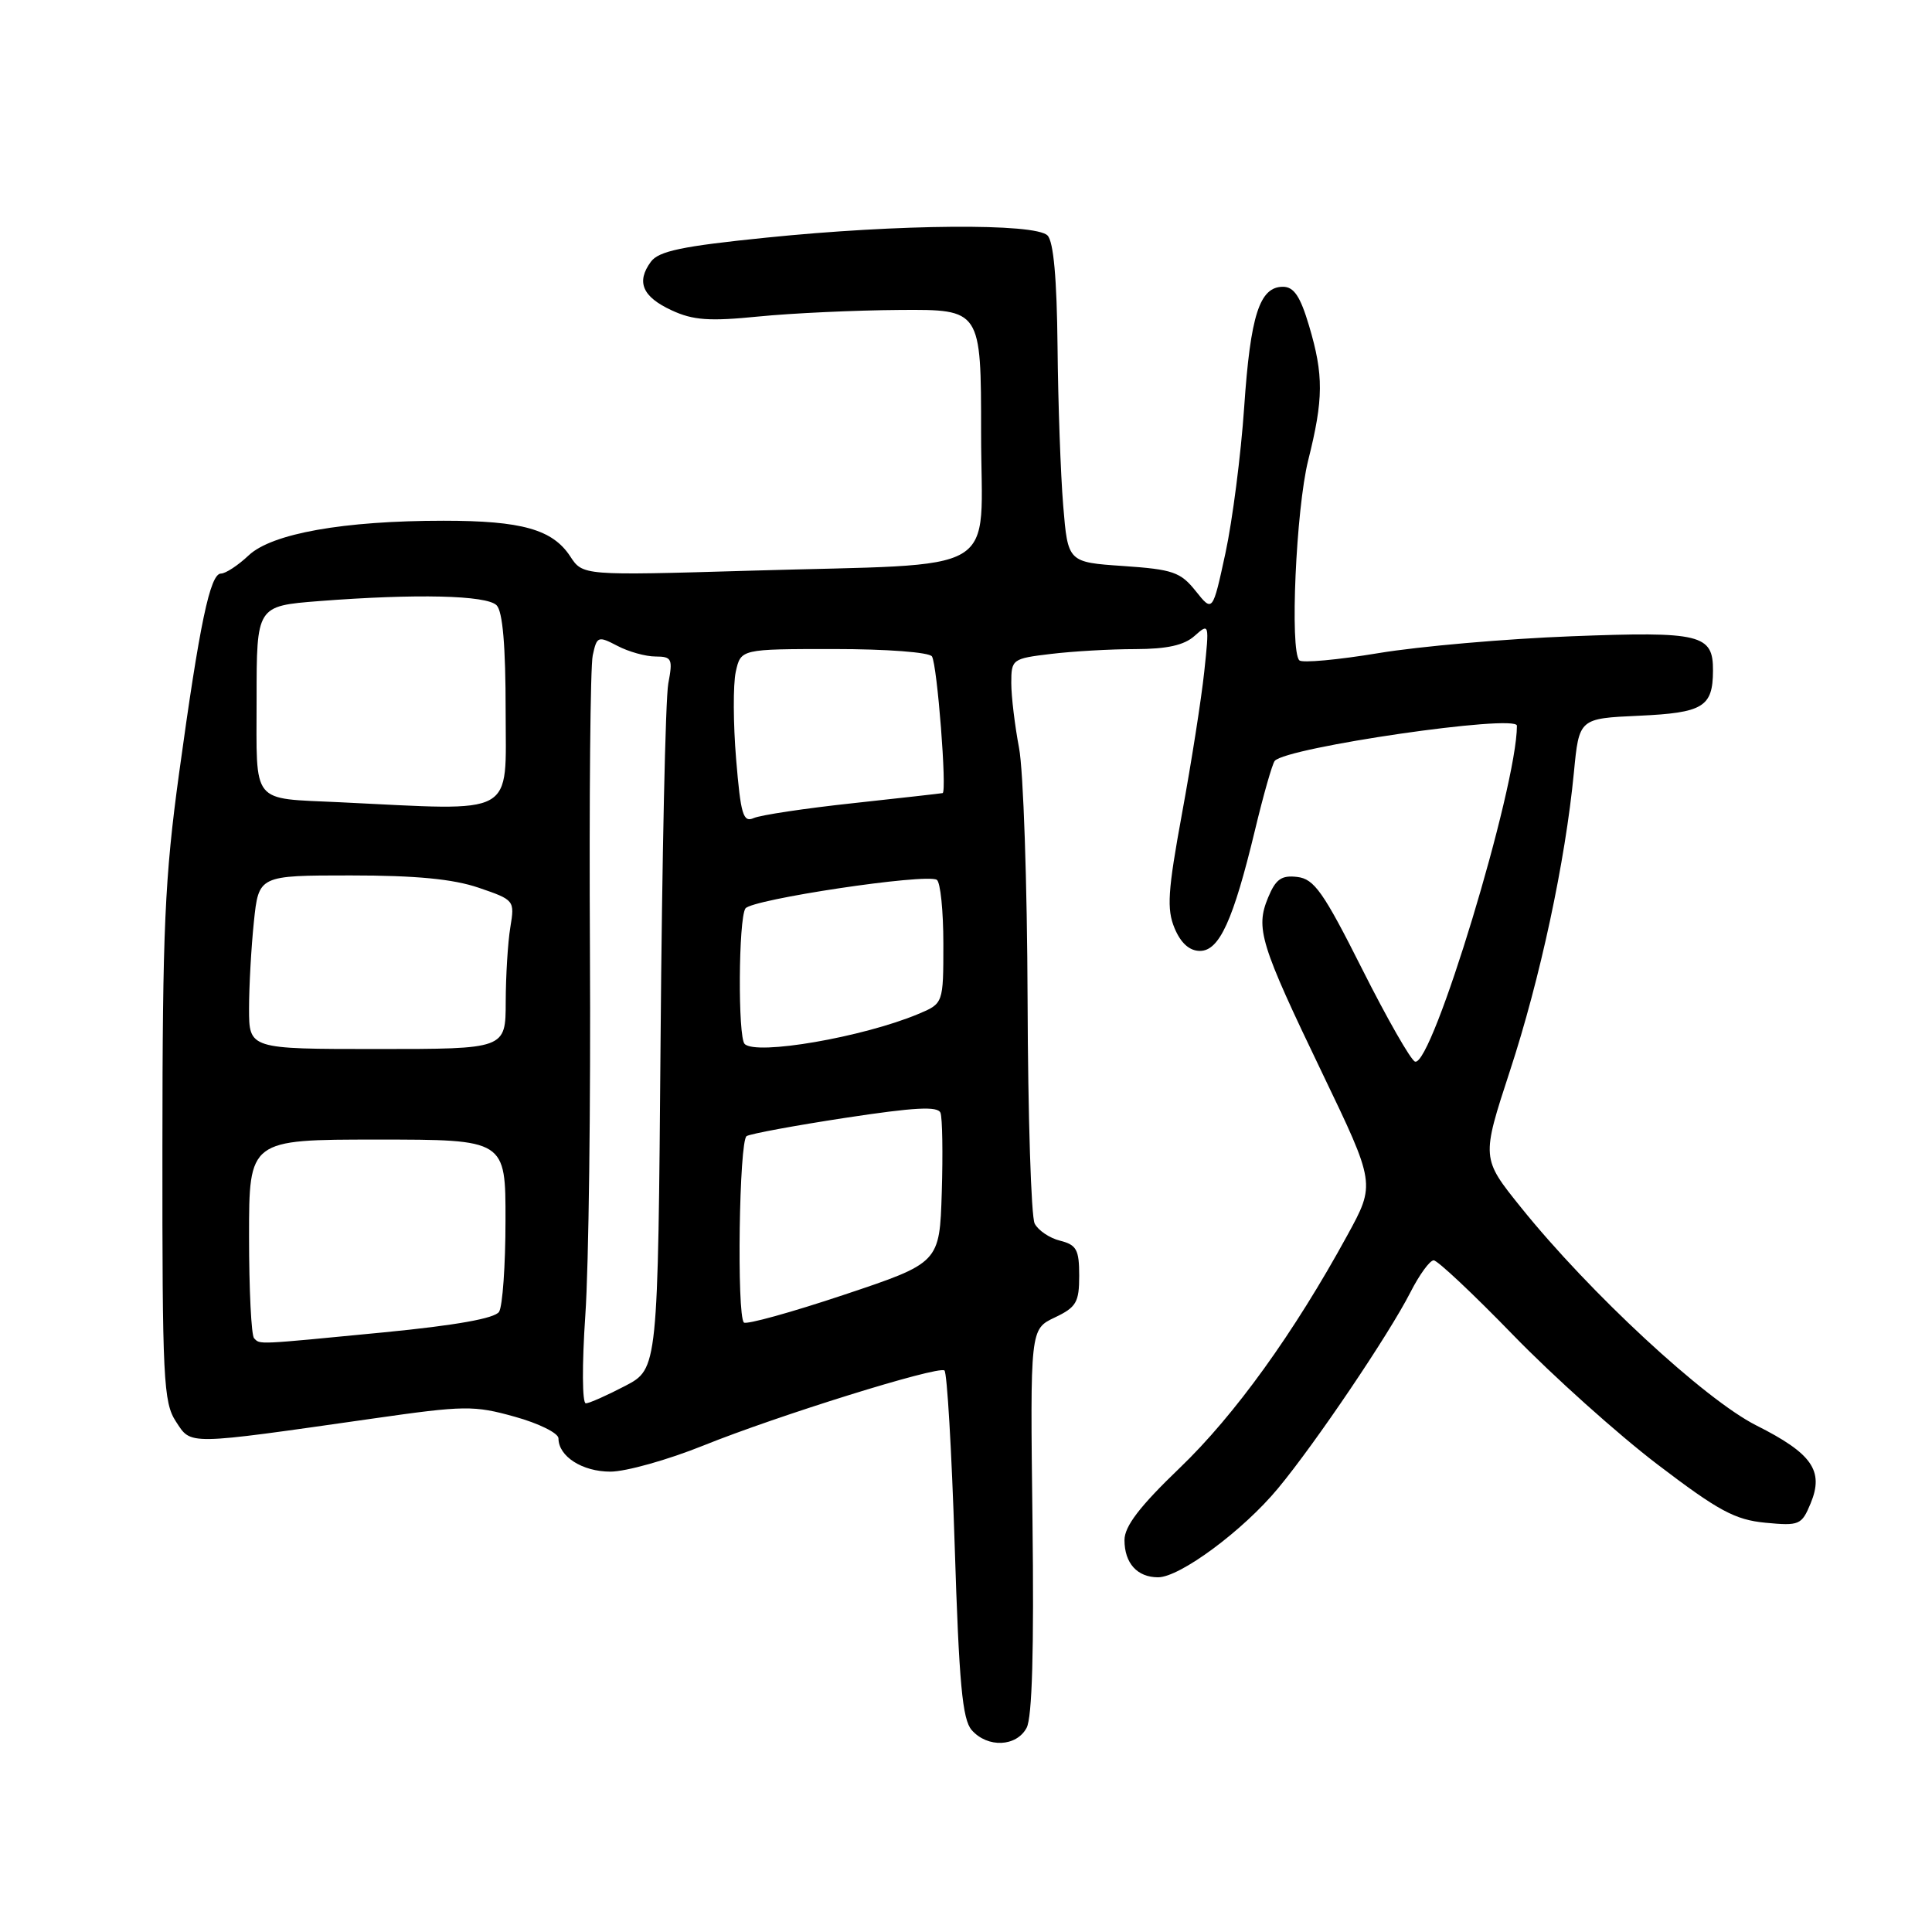 <?xml version="1.0" encoding="UTF-8" standalone="no"?>
<!DOCTYPE svg PUBLIC "-//W3C//DTD SVG 1.1//EN" "http://www.w3.org/Graphics/SVG/1.1/DTD/svg11.dtd" >
<svg xmlns="http://www.w3.org/2000/svg" xmlns:xlink="http://www.w3.org/1999/xlink" version="1.1" viewBox="0 0 256 256">
 <g >
 <path fill="currentColor"
d=" M 136.03 228.95 C 136.77 227.57 137.02 218.60 136.81 201.51 C 136.50 176.13 136.50 176.13 139.75 174.58 C 142.62 173.22 143.00 172.56 143.00 169.04 C 143.00 165.59 142.65 164.95 140.47 164.40 C 139.08 164.06 137.56 163.03 137.10 162.13 C 136.63 161.24 136.21 147.90 136.16 132.50 C 136.11 117.10 135.60 102.08 135.03 99.11 C 134.47 96.15 134.00 92.28 134.00 90.50 C 134.00 87.36 134.13 87.26 139.25 86.65 C 142.14 86.30 147.16 86.01 150.42 86.01 C 154.64 86.00 156.91 85.50 158.30 84.25 C 160.23 82.53 160.25 82.60 159.57 89.00 C 159.19 92.58 157.87 101.01 156.63 107.75 C 154.73 118.11 154.58 120.46 155.64 123.00 C 156.47 124.98 157.62 126.00 159.00 126.00 C 161.57 126.00 163.41 121.96 166.29 110.00 C 167.41 105.33 168.59 101.19 168.91 100.82 C 170.46 99.02 201.00 94.58 201.00 96.16 C 201.00 104.29 189.75 141.40 187.50 140.67 C 186.95 140.49 183.80 134.98 180.50 128.42 C 175.35 118.18 174.13 116.46 171.89 116.20 C 169.80 115.95 169.04 116.49 168.03 118.93 C 166.34 123.01 166.97 125.07 175.20 142.18 C 182.26 156.87 182.26 156.87 178.53 163.68 C 171.47 176.60 163.61 187.52 156.31 194.52 C 151.01 199.61 149.00 202.24 149.00 204.07 C 149.00 207.13 150.69 209.00 153.45 209.00 C 156.35 209.00 164.72 202.80 169.34 197.22 C 174.30 191.25 184.04 176.82 186.88 171.25 C 188.07 168.91 189.46 167.00 189.97 167.00 C 190.48 167.00 195.21 171.45 200.49 176.89 C 205.77 182.33 214.38 190.05 219.63 194.05 C 227.70 200.20 229.89 201.38 233.92 201.77 C 238.43 202.20 238.73 202.07 239.92 199.20 C 241.71 194.88 240.11 192.59 232.71 188.87 C 225.90 185.44 210.63 171.30 201.53 159.98 C 196.29 153.47 196.29 153.47 200.07 141.91 C 204.09 129.66 207.41 114.16 208.55 102.35 C 209.24 95.20 209.24 95.20 217.16 94.84 C 225.68 94.45 226.96 93.68 226.98 88.87 C 227.01 84.05 225.38 83.65 208.22 84.31 C 199.57 84.64 188.08 85.64 182.67 86.54 C 177.26 87.44 172.53 87.87 172.17 87.50 C 170.89 86.23 171.73 67.47 173.34 61.00 C 175.38 52.87 175.40 49.70 173.46 43.18 C 172.30 39.27 171.45 38.00 170.00 38.00 C 166.90 38.00 165.69 41.76 164.86 53.96 C 164.43 60.26 163.31 68.96 162.38 73.28 C 160.68 81.13 160.68 81.13 158.44 78.32 C 156.43 75.80 155.41 75.45 148.85 75.00 C 141.50 74.50 141.50 74.50 140.88 67.00 C 140.54 62.88 140.20 53.40 140.13 45.95 C 140.04 36.90 139.60 32.00 138.80 31.20 C 137.15 29.55 119.10 29.69 101.52 31.49 C 90.38 32.62 87.27 33.27 86.24 34.69 C 84.28 37.36 85.12 39.33 89.00 41.12 C 91.84 42.44 94.00 42.59 100.50 41.94 C 104.90 41.50 113.34 41.11 119.25 41.07 C 130.00 41.00 130.00 41.00 130.00 57.39 C 130.00 76.66 133.45 74.61 99.36 75.62 C 77.22 76.27 77.22 76.27 75.55 73.71 C 73.21 70.15 69.13 69.00 58.79 69.00 C 45.52 69.00 36.03 70.69 32.95 73.59 C 31.54 74.92 29.89 76.00 29.28 76.00 C 27.84 76.00 26.45 82.65 23.73 102.46 C 21.83 116.31 21.53 123.08 21.52 152.04 C 21.50 182.78 21.65 185.82 23.31 188.36 C 25.38 191.51 24.49 191.52 49.45 187.96 C 61.54 186.23 62.80 186.21 68.20 187.72 C 71.39 188.60 74.00 189.90 74.00 190.59 C 74.00 192.98 77.15 195.00 80.88 195.00 C 82.93 195.00 88.49 193.44 93.23 191.53 C 103.00 187.59 124.17 180.99 125.14 181.59 C 125.49 181.80 126.10 192.22 126.50 204.74 C 127.08 223.11 127.52 227.84 128.76 229.25 C 130.86 231.63 134.68 231.47 136.03 228.95 Z  M 77.56 174.25 C 78.01 167.79 78.28 146.07 78.17 126.00 C 78.06 105.92 78.22 88.30 78.54 86.84 C 79.09 84.30 79.24 84.24 81.81 85.58 C 83.29 86.36 85.56 86.99 86.86 86.99 C 89.03 87.00 89.17 87.30 88.55 90.58 C 88.18 92.56 87.72 113.79 87.53 137.77 C 87.18 181.37 87.18 181.37 82.84 183.64 C 80.45 184.89 78.11 185.93 77.63 185.95 C 77.14 185.98 77.11 180.86 77.56 174.25 Z  M 33.67 177.33 C 33.30 176.97 33.00 170.89 33.00 163.83 C 33.00 151.00 33.00 151.00 50.00 151.00 C 67.00 151.00 67.00 151.00 66.98 161.75 C 66.98 167.66 66.59 173.09 66.13 173.82 C 65.58 174.69 60.43 175.61 50.90 176.54 C 33.79 178.20 34.50 178.17 33.67 177.33 Z  M 98.57 175.24 C 97.61 174.27 97.94 151.15 98.93 150.54 C 99.44 150.23 105.33 149.14 112.01 148.12 C 121.21 146.72 124.28 146.55 124.62 147.46 C 124.87 148.11 124.95 152.85 124.79 157.99 C 124.50 167.33 124.50 167.33 111.82 171.57 C 104.85 173.90 98.88 175.55 98.57 175.24 Z  M 33.00 133.65 C 33.00 130.70 33.29 125.53 33.64 122.15 C 34.28 116.00 34.28 116.00 46.46 116.00 C 55.10 116.00 60.04 116.47 63.43 117.63 C 68.17 119.25 68.21 119.30 67.62 122.88 C 67.29 124.87 67.02 129.31 67.01 132.75 C 67.00 139.00 67.00 139.00 50.00 139.00 C 33.00 139.00 33.00 139.00 33.00 133.65 Z  M 98.67 138.33 C 97.76 137.43 97.85 121.78 98.77 120.38 C 99.56 119.17 122.70 115.70 124.13 116.58 C 124.61 116.88 125.00 120.69 125.00 125.05 C 125.00 132.97 125.00 132.97 121.65 134.37 C 114.33 137.43 100.20 139.87 98.67 138.33 Z  M 97.54 100.59 C 97.15 95.90 97.13 90.70 97.49 89.03 C 98.16 86.00 98.16 86.00 110.52 86.00 C 117.52 86.00 123.14 86.43 123.49 86.98 C 124.19 88.11 125.50 104.95 124.90 105.09 C 124.68 105.14 119.33 105.74 113.00 106.43 C 106.67 107.11 100.77 108.00 99.87 108.40 C 98.47 109.02 98.15 107.95 97.54 100.59 Z  M 45.00 106.30 C 33.15 105.73 34.00 106.78 34.00 92.63 C 34.00 80.30 34.00 80.30 42.25 79.65 C 55.16 78.65 64.47 78.87 65.80 80.20 C 66.61 81.01 67.00 85.58 67.00 94.20 C 67.00 108.38 68.70 107.44 45.00 106.30 Z "/>
</g>
</svg>